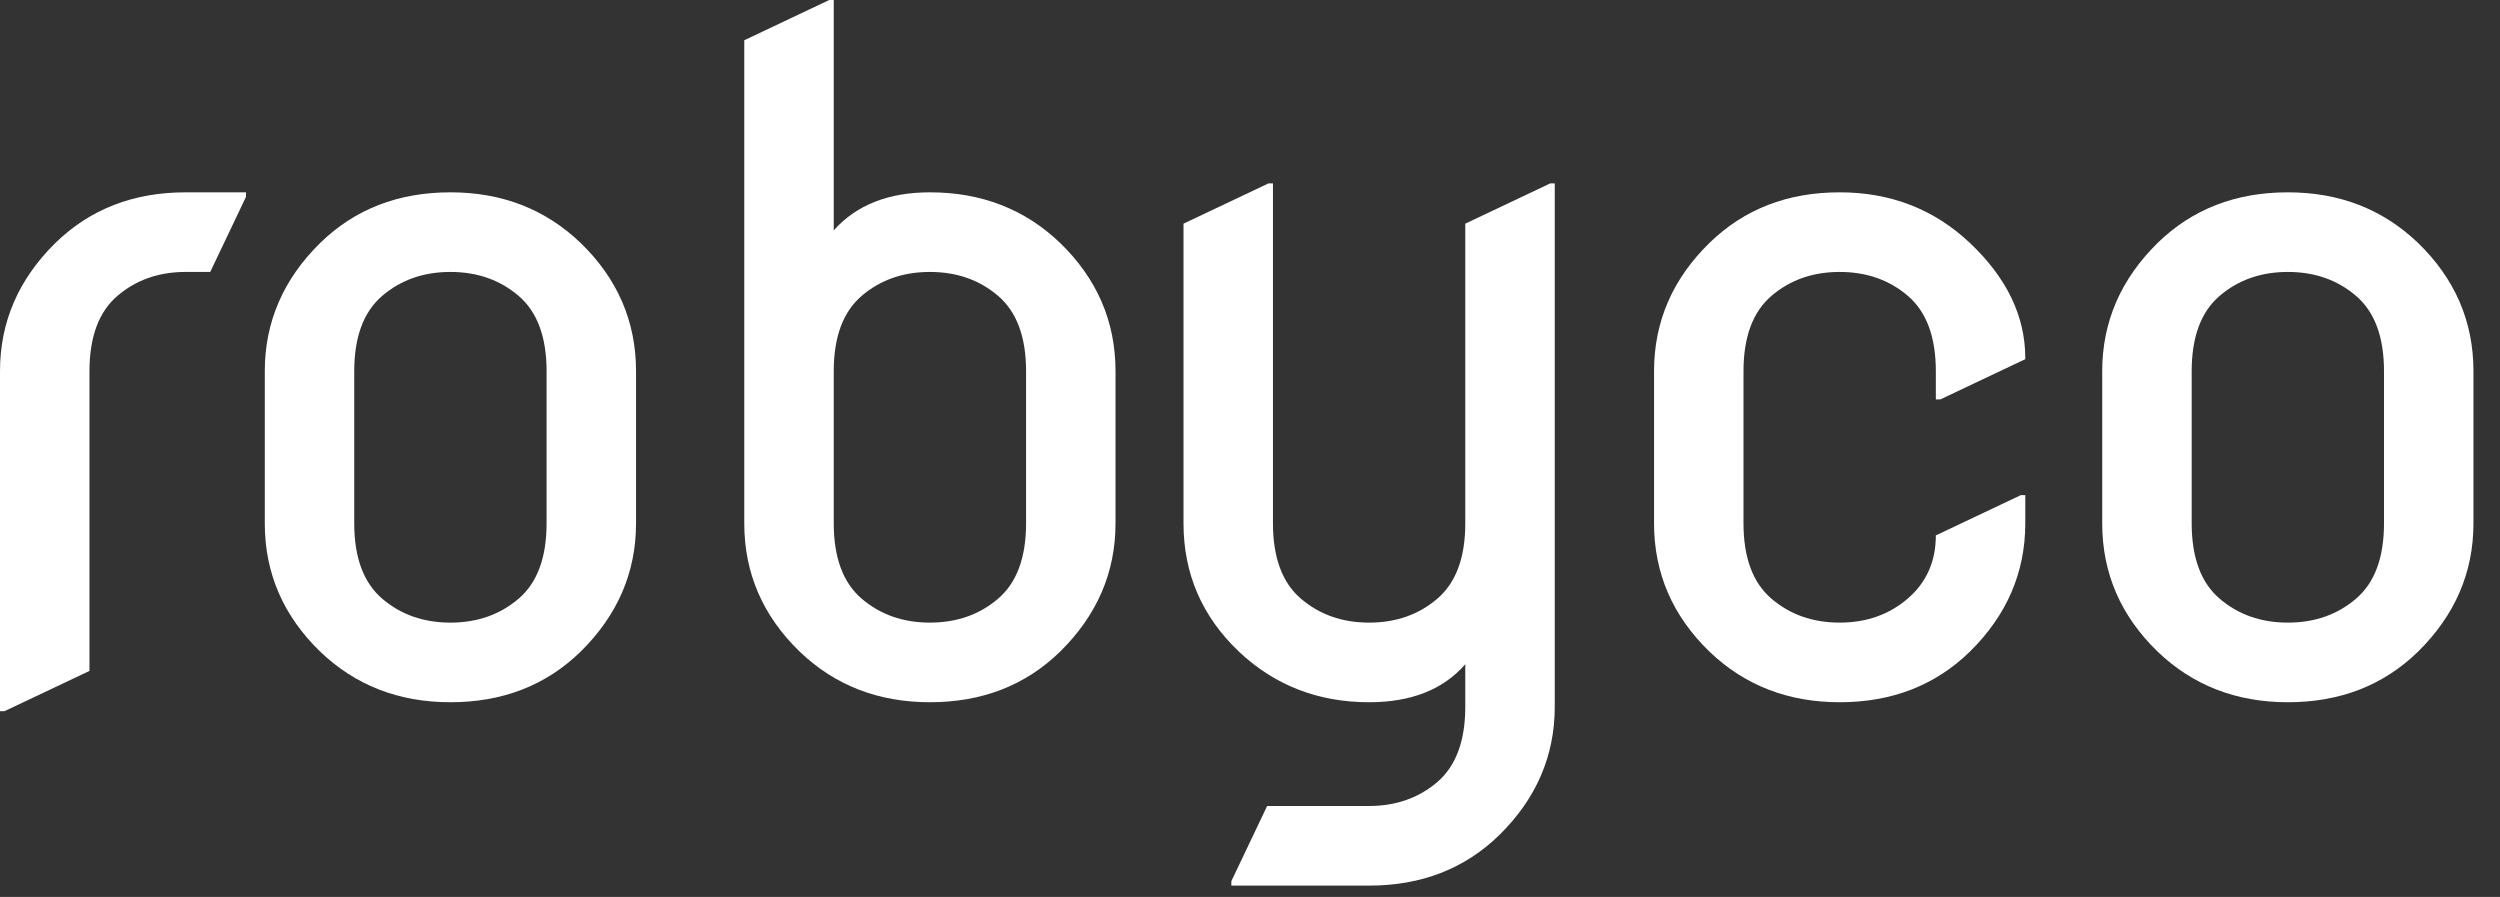 <svg width="131" height="47" viewBox="0 0 131 47" fill="none" xmlns="http://www.w3.org/2000/svg">
<rect x="0" y="0" width="131" height="47" fill="#333333" stroke="none"/>
<g id="logo_footer">
<g id="robyco">
<path id="Path" d="M0 37.266V19.453C0 16.875 0.969 14.633 2.906 12.727C4.719 10.961 6.992 10.078 9.727 10.078H12.891V10.312L11.016 14.25H9.727C8.32 14.25 7.129 14.668 6.152 15.504C5.176 16.34 4.688 17.656 4.688 19.453C4.688 19.453 4.688 24.688 4.688 35.156L0.234 37.266H0Z" fill="white"/>
<path id="Shape" fill-rule="evenodd" clip-rule="evenodd" d="M13.875 19.453V27.422C13.875 30.031 14.844 32.273 16.781 34.148C18.625 35.914 20.898 36.797 23.602 36.797C26.336 36.797 28.609 35.914 30.422 34.148C32.359 32.242 33.328 30 33.328 27.422V19.453C33.328 16.844 32.359 14.602 30.422 12.727C28.578 10.961 26.305 10.078 23.602 10.078C20.867 10.078 18.594 10.961 16.781 12.727C14.844 14.633 13.875 16.875 13.875 19.453ZM20.027 31.371C19.051 30.535 18.562 29.219 18.562 27.422V19.453C18.562 17.656 19.051 16.34 20.027 15.504C21.004 14.668 22.195 14.25 23.602 14.25C25.008 14.25 26.199 14.668 27.176 15.504C28.152 16.34 28.641 17.656 28.641 19.453V27.422C28.641 29.219 28.152 30.535 27.176 31.371C26.199 32.207 25.008 32.625 23.602 32.625C22.195 32.625 21.004 32.207 20.027 31.371Z" fill="white"/>
<path id="Shape_2" fill-rule="evenodd" clip-rule="evenodd" d="M39 2.109V27.422C39 30.031 39.969 32.273 41.906 34.148C43.75 35.914 46.023 36.797 48.727 36.797C51.461 36.797 53.734 35.914 55.547 34.148C57.484 32.242 58.453 30 58.453 27.422V19.453C58.453 16.844 57.484 14.602 55.547 12.727C53.703 10.961 51.43 10.078 48.727 10.078C46.555 10.078 44.875 10.742 43.688 12.07V0H43.453L39 2.109ZM45.152 31.371C44.176 30.535 43.688 29.219 43.688 27.422V19.453C43.688 17.656 44.176 16.34 45.152 15.504C46.129 14.668 47.32 14.25 48.727 14.25C50.133 14.25 51.324 14.668 52.301 15.504C53.277 16.34 53.766 17.656 53.766 19.453V27.422C53.766 29.219 53.277 30.535 52.301 31.371C51.324 32.207 50.133 32.625 48.727 32.625C47.32 32.625 46.129 32.207 45.152 31.371Z" fill="white"/>
<path id="Path_2" d="M62.016 27.422V11.719L66.469 9.609H66.703V27.422C66.703 29.219 67.191 30.535 68.168 31.371C69.144 32.207 70.336 32.625 71.742 32.625C73.148 32.625 74.34 32.207 75.316 31.371C76.293 30.535 76.781 29.219 76.781 27.422V11.719L81.234 9.609H81.469V37.031C81.469 39.609 80.5 41.852 78.562 43.758C76.75 45.523 74.477 46.406 71.742 46.406H64.523V46.172L66.398 42.234H71.742C73.148 42.234 74.344 41.812 75.328 40.969C76.297 40.125 76.781 38.812 76.781 37.031V34.805C75.625 36.133 73.945 36.797 71.742 36.797C69.07 36.797 66.797 35.914 64.922 34.148C62.984 32.305 62.016 30.062 62.016 27.422Z" fill="white"/>
<path id="Path_3" d="M106.125 25.945V27.422C106.125 30 105.156 32.242 103.219 34.148C101.406 35.914 99.133 36.797 96.398 36.797C93.695 36.797 91.422 35.914 89.578 34.148C87.641 32.273 86.672 30.031 86.672 27.422V19.453C86.672 16.859 87.641 14.617 89.578 12.727C91.391 10.961 93.664 10.078 96.398 10.078C99.07 10.078 101.344 10.961 103.219 12.727C105.156 14.555 106.125 16.57 106.125 18.773V18.82L101.672 20.93H101.438V19.453C101.438 17.656 100.949 16.34 99.973 15.504C98.996 14.668 97.805 14.25 96.398 14.25C94.992 14.25 93.801 14.668 92.824 15.504C91.848 16.34 91.359 17.656 91.359 19.453V27.422C91.359 29.219 91.848 30.535 92.824 31.371C93.801 32.207 94.992 32.625 96.398 32.625C97.805 32.625 98.996 32.203 99.973 31.359C100.949 30.516 101.438 29.414 101.438 28.055L105.891 25.945H106.125Z" fill="white"/>
<path id="Shape_3" fill-rule="evenodd" clip-rule="evenodd" d="M110.156 19.453V27.422C110.156 30.031 111.125 32.273 113.062 34.148C114.906 35.914 117.18 36.797 119.883 36.797C122.617 36.797 124.891 35.914 126.703 34.148C128.641 32.242 129.609 30 129.609 27.422V19.453C129.609 16.844 128.641 14.602 126.703 12.727C124.859 10.961 122.586 10.078 119.883 10.078C117.148 10.078 114.875 10.961 113.062 12.727C111.125 14.633 110.156 16.875 110.156 19.453ZM116.309 31.371C115.332 30.535 114.844 29.219 114.844 27.422V19.453C114.844 17.656 115.332 16.34 116.309 15.504C117.285 14.668 118.477 14.25 119.883 14.25C121.289 14.25 122.48 14.668 123.457 15.504C124.434 16.34 124.922 17.656 124.922 19.453V27.422C124.922 29.219 124.434 30.535 123.457 31.371C122.48 32.207 121.289 32.625 119.883 32.625C118.477 32.625 117.285 32.207 116.309 31.371Z" fill="white"/>
</g>
</g>
</svg>
